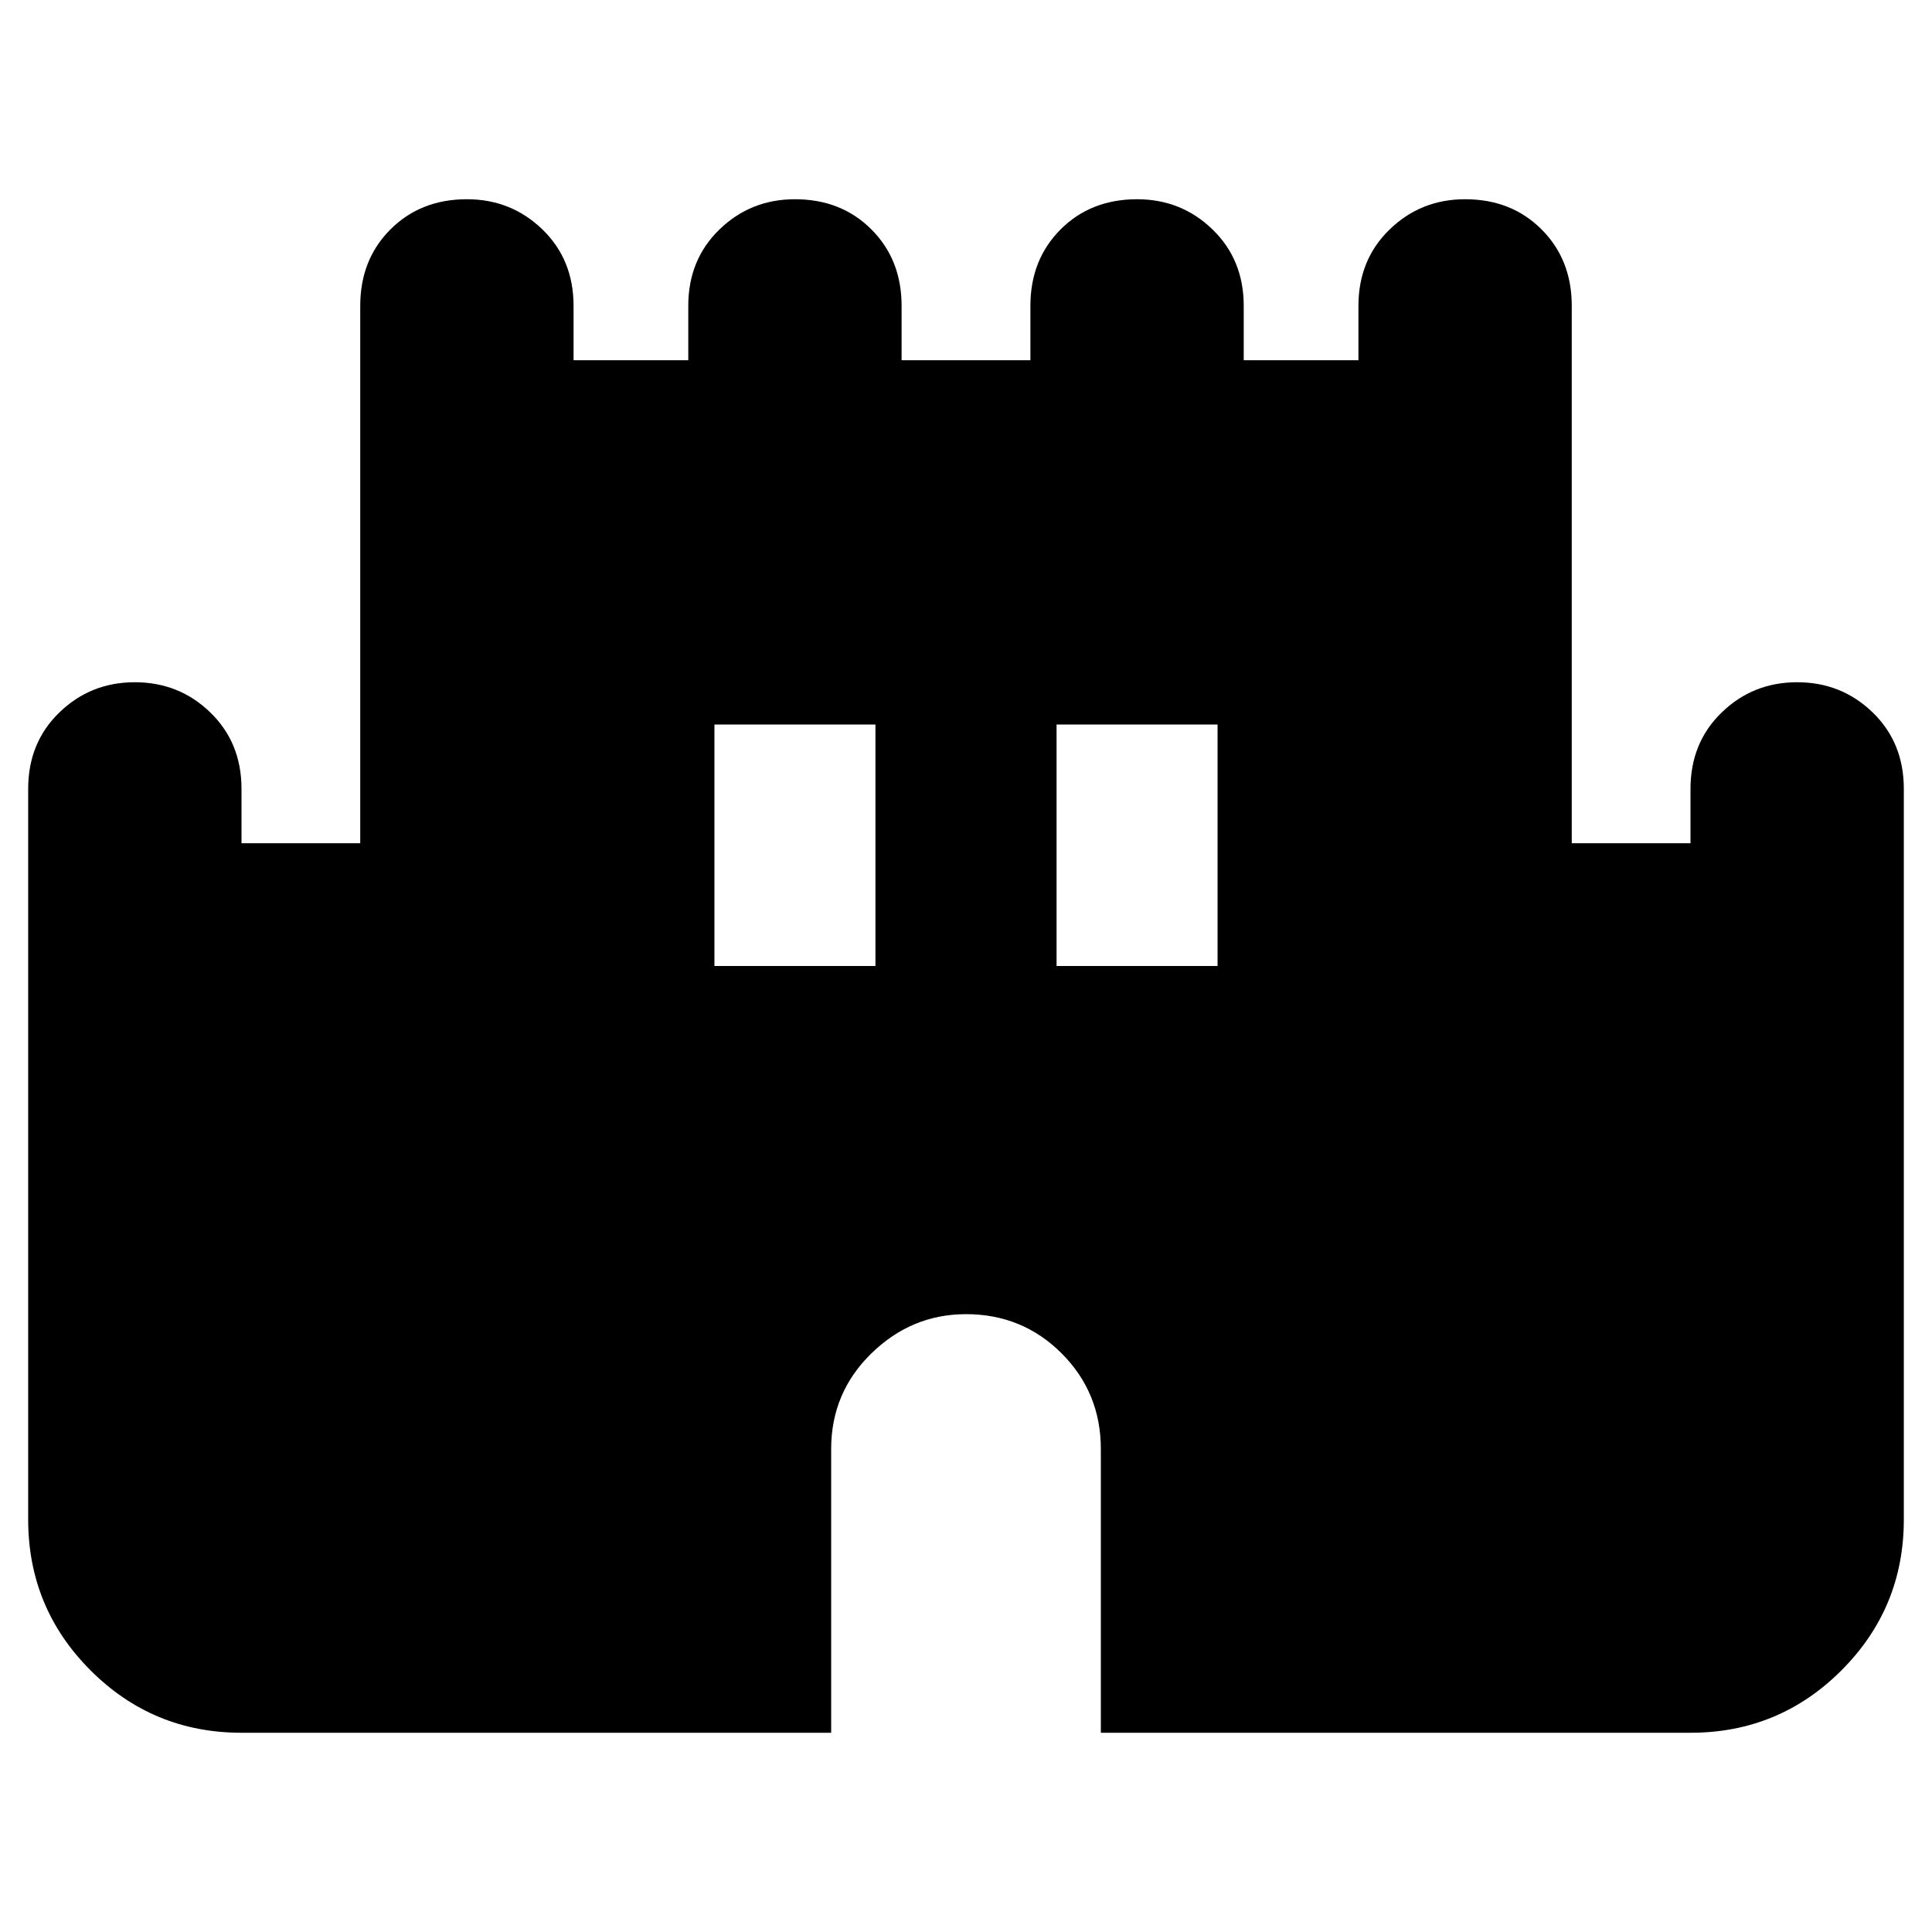 <svg xmlns="http://www.w3.org/2000/svg" height="24" width="24"><path d="M3 21.525Q1.9 21.525 1.125 20.75Q0.35 19.975 0.35 18.875V9.8Q0.35 9.225 0.738 8.85Q1.125 8.475 1.675 8.475Q2.225 8.475 2.612 8.85Q3 9.225 3 9.8V10.475H4.475V3.8Q4.475 3.225 4.85 2.85Q5.225 2.475 5.8 2.475Q6.35 2.475 6.738 2.85Q7.125 3.225 7.125 3.8V4.475H8.55V3.8Q8.55 3.225 8.938 2.85Q9.325 2.475 9.875 2.475Q10.45 2.475 10.825 2.85Q11.2 3.225 11.2 3.8V4.475H12.8V3.8Q12.8 3.225 13.175 2.85Q13.55 2.475 14.125 2.475Q14.675 2.475 15.062 2.85Q15.45 3.225 15.45 3.8V4.475H16.875V3.8Q16.875 3.225 17.263 2.85Q17.65 2.475 18.2 2.475Q18.775 2.475 19.15 2.85Q19.525 3.225 19.525 3.8V10.475H21V9.8Q21 9.225 21.388 8.85Q21.775 8.475 22.325 8.475Q22.875 8.475 23.263 8.85Q23.65 9.225 23.65 9.8V18.875Q23.65 19.975 22.875 20.75Q22.1 21.525 21 21.525H13.675V18Q13.675 17.3 13.188 16.812Q12.7 16.325 12 16.325Q11.325 16.325 10.825 16.812Q10.325 17.3 10.325 18V21.525ZM8.875 12H10.875V9H8.875ZM13.125 12H15.125V9H13.125Z"/></svg>